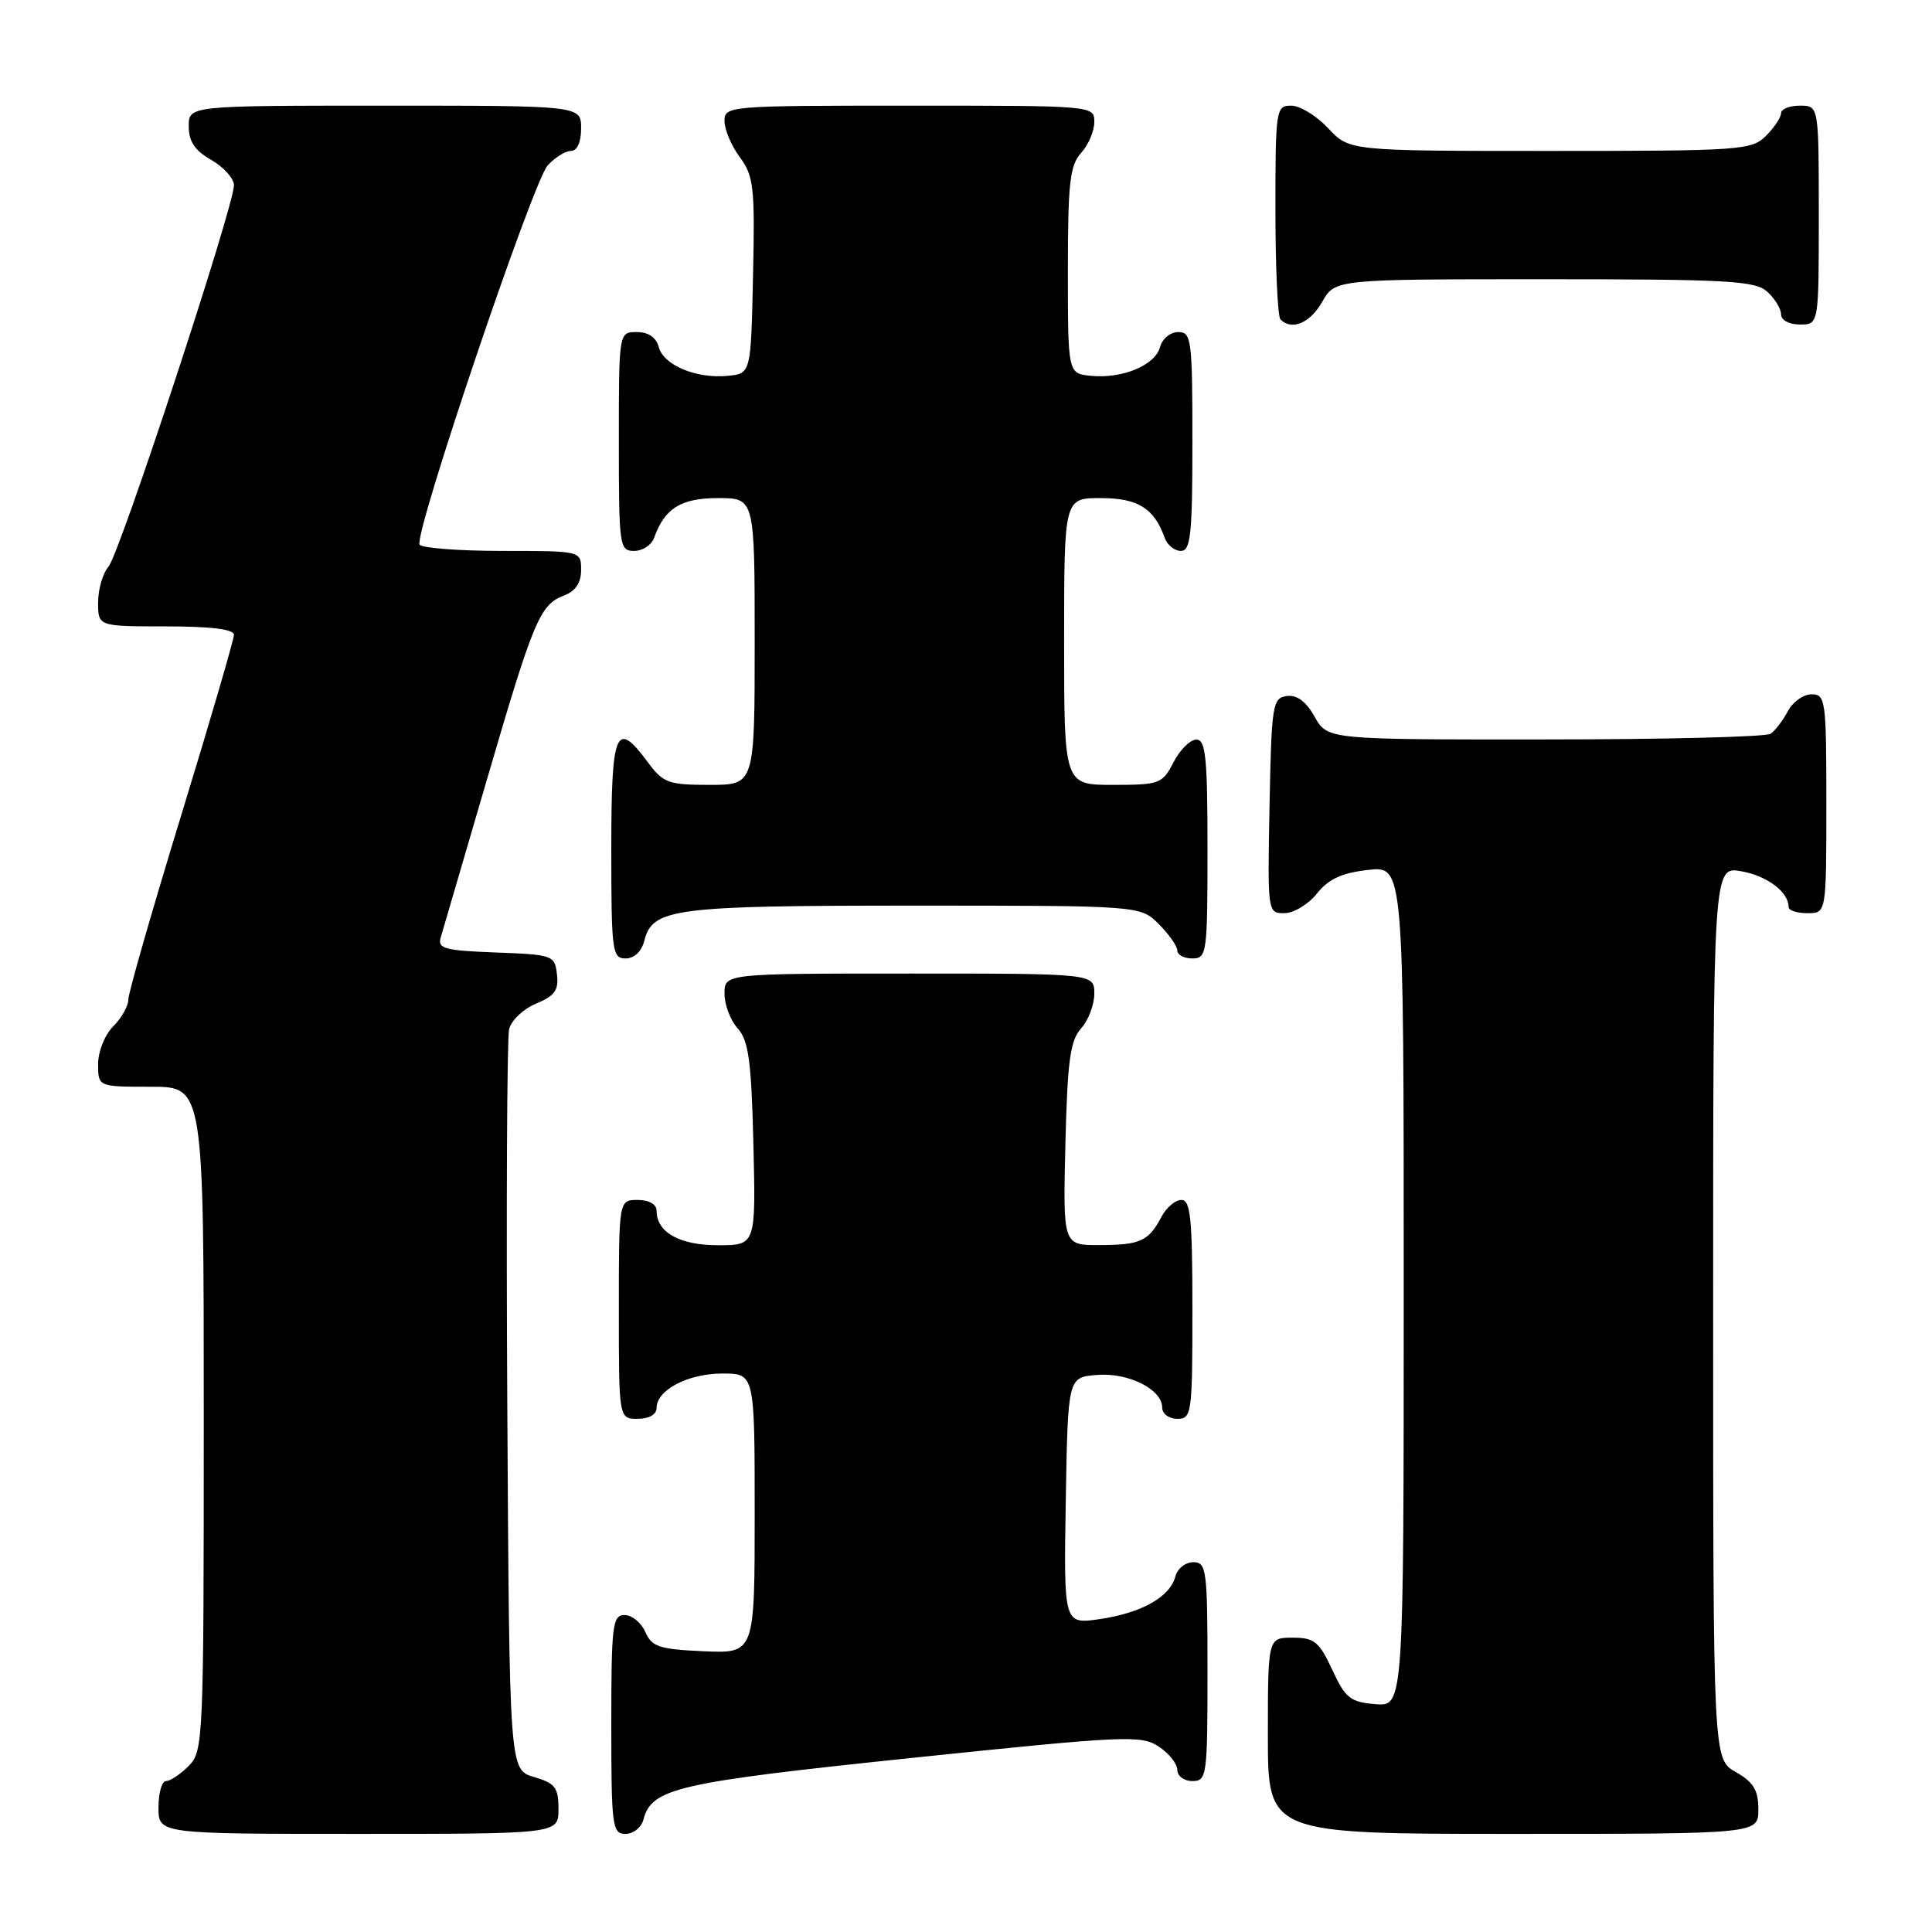 <?xml version="1.0" encoding="UTF-8" standalone="no"?>
<!DOCTYPE svg PUBLIC "-//W3C//DTD SVG 1.1//EN" "http://www.w3.org/Graphics/SVG/1.1/DTD/svg11.dtd" >
<svg xmlns="http://www.w3.org/2000/svg" xmlns:xlink="http://www.w3.org/1999/xlink" version="1.1" viewBox="0 0 256 256">
 <g >
 <path fill="currentColor"
d=" M 74.00 239.71 C 74.00 236.85 73.57 236.29 70.75 235.46 C 67.50 234.50 67.50 234.50 67.22 186.50 C 67.07 160.10 67.18 137.54 67.46 136.38 C 67.74 135.21 69.35 133.68 71.04 132.98 C 73.51 131.96 74.05 131.21 73.80 129.11 C 73.51 126.58 73.27 126.49 65.70 126.21 C 58.88 125.95 57.96 125.70 58.40 124.21 C 58.68 123.27 61.41 113.95 64.46 103.50 C 70.70 82.12 71.53 80.13 74.73 78.91 C 76.26 78.33 77.00 77.23 77.00 75.52 C 77.00 73.00 77.00 73.00 66.56 73.00 C 60.82 73.00 55.88 72.62 55.60 72.16 C 54.80 70.86 70.59 24.11 72.57 21.92 C 73.53 20.87 74.92 20.00 75.65 20.00 C 76.48 20.00 77.00 18.85 77.00 17.00 C 77.00 14.00 77.00 14.00 51.00 14.00 C 25.00 14.00 25.00 14.00 25.01 16.75 C 25.01 18.75 25.82 19.96 28.01 21.20 C 29.65 22.14 31.00 23.65 31.00 24.55 C 31.00 27.34 15.85 73.40 14.38 75.08 C 13.62 75.95 13.00 78.08 13.00 79.83 C 13.00 83.00 13.00 83.00 22.00 83.00 C 27.93 83.00 31.00 83.38 31.00 84.11 C 31.00 84.72 27.85 95.50 24.00 108.07 C 20.15 120.64 17.00 131.61 17.00 132.46 C 17.00 133.31 16.10 134.90 15.00 136.00 C 13.89 137.11 13.00 139.33 13.00 141.00 C 13.00 144.00 13.00 144.00 20.00 144.00 C 27.00 144.00 27.00 144.00 27.00 188.00 C 27.00 230.67 26.94 232.06 25.00 234.00 C 23.90 235.10 22.55 236.00 22.00 236.00 C 21.45 236.00 21.00 237.57 21.00 239.50 C 21.00 243.00 21.00 243.00 47.50 243.00 C 74.00 243.00 74.00 243.00 74.00 239.71 Z  M 85.26 241.10 C 86.35 236.95 89.65 236.19 120.76 232.94 C 149.03 229.99 151.18 229.89 153.51 231.41 C 154.88 232.31 156.00 233.71 156.00 234.52 C 156.00 235.34 156.90 236.00 158.00 236.00 C 159.91 236.00 160.00 235.33 160.00 221.50 C 160.00 207.97 159.87 207.00 158.12 207.00 C 157.08 207.00 156.01 207.85 155.74 208.90 C 155.03 211.61 151.25 213.73 145.72 214.54 C 140.95 215.23 140.95 215.23 141.22 198.87 C 141.50 182.50 141.50 182.50 145.33 182.19 C 149.51 181.84 154.00 184.09 154.00 186.52 C 154.00 187.34 154.90 188.00 156.00 188.00 C 157.91 188.00 158.00 187.33 158.00 173.50 C 158.00 161.43 157.75 159.00 156.54 159.00 C 155.73 159.00 154.54 160.01 153.89 161.25 C 152.19 164.47 151.09 164.97 145.67 164.98 C 140.85 165.00 140.85 165.00 141.17 151.60 C 141.44 140.55 141.81 137.87 143.25 136.27 C 144.21 135.21 145.00 133.14 145.00 131.67 C 145.00 129.00 145.00 129.00 120.50 129.00 C 96.00 129.00 96.00 129.00 96.00 131.67 C 96.00 133.14 96.79 135.21 97.75 136.27 C 99.19 137.87 99.56 140.55 99.83 151.60 C 100.15 165.00 100.15 165.00 95.15 165.00 C 90.04 165.00 87.00 163.29 87.00 160.43 C 87.00 159.57 86.00 159.00 84.50 159.00 C 82.00 159.00 82.00 159.00 82.00 173.50 C 82.00 188.00 82.00 188.00 84.50 188.00 C 86.01 188.00 87.00 187.43 87.00 186.56 C 87.00 184.18 91.17 182.00 95.72 182.00 C 100.00 182.00 100.00 182.00 100.00 200.55 C 100.00 219.09 100.00 219.09 93.25 218.80 C 87.36 218.54 86.37 218.21 85.51 216.25 C 84.97 215.01 83.73 214.00 82.76 214.00 C 81.16 214.00 81.00 215.32 81.00 228.50 C 81.00 242.03 81.13 243.00 82.88 243.00 C 83.92 243.00 84.99 242.15 85.26 241.10 Z  M 232.99 239.75 C 232.99 237.19 232.35 236.14 229.99 234.80 C 227.00 233.09 227.00 233.09 227.00 173.94 C 227.00 114.78 227.00 114.78 230.75 115.45 C 234.19 116.07 237.00 118.20 237.00 120.19 C 237.00 120.64 238.12 121.00 239.50 121.00 C 242.00 121.00 242.00 121.00 242.00 106.50 C 242.00 92.75 241.90 92.00 240.04 92.00 C 238.95 92.00 237.54 93.01 236.89 94.25 C 236.23 95.49 235.21 96.83 234.60 97.23 C 234.00 97.64 220.54 97.98 204.70 97.98 C 175.91 98.00 175.91 98.00 174.20 94.98 C 173.06 92.94 171.85 92.04 170.50 92.23 C 168.62 92.48 168.48 93.37 168.22 106.75 C 167.95 120.92 167.96 121.00 170.18 121.00 C 171.42 121.00 173.36 119.83 174.50 118.40 C 176.03 116.48 177.79 115.66 181.28 115.27 C 186.00 114.74 186.00 114.74 186.00 170.43 C 186.00 226.12 186.00 226.12 182.25 225.81 C 178.93 225.54 178.27 225.02 176.53 221.25 C 174.79 217.52 174.15 217.00 171.28 217.00 C 168.00 217.00 168.00 217.00 168.00 230.00 C 168.00 243.00 168.00 243.00 200.50 243.00 C 233.00 243.00 233.00 243.00 232.99 239.75 Z  M 85.37 124.67 C 86.45 120.36 89.21 120.00 121.09 120.00 C 151.09 120.00 151.09 120.00 153.55 122.45 C 154.90 123.80 156.00 125.38 156.00 125.95 C 156.00 126.53 156.90 127.00 158.00 127.00 C 159.91 127.00 160.00 126.33 160.00 112.50 C 160.00 100.39 159.76 98.00 158.53 98.00 C 157.71 98.00 156.35 99.35 155.50 101.00 C 154.02 103.86 153.66 104.00 147.47 104.00 C 141.00 104.00 141.00 104.00 141.00 85.00 C 141.00 66.00 141.00 66.00 145.85 66.00 C 150.77 66.00 152.93 67.34 154.32 71.25 C 154.66 72.21 155.63 73.00 156.47 73.00 C 157.77 73.00 158.00 70.85 158.00 58.50 C 158.00 44.97 157.87 44.00 156.12 44.00 C 155.08 44.00 154.00 44.89 153.71 45.99 C 153.08 48.39 148.73 50.21 144.56 49.80 C 141.50 49.50 141.50 49.50 141.50 35.85 C 141.50 24.26 141.76 21.91 143.25 20.27 C 144.21 19.21 145.00 17.37 145.00 16.17 C 145.00 14.00 144.98 14.00 120.50 14.00 C 96.50 14.00 96.00 14.04 96.00 16.04 C 96.00 17.16 96.91 19.32 98.03 20.83 C 99.87 23.31 100.04 24.82 99.78 36.54 C 99.50 49.50 99.50 49.50 96.44 49.80 C 92.27 50.21 87.92 48.39 87.29 45.99 C 86.95 44.71 85.92 44.00 84.38 44.00 C 82.00 44.00 82.00 44.00 82.00 58.50 C 82.00 72.41 82.08 73.00 84.03 73.00 C 85.15 73.00 86.34 72.21 86.68 71.25 C 88.07 67.34 90.23 66.00 95.15 66.00 C 100.00 66.00 100.00 66.00 100.00 85.00 C 100.00 104.00 100.00 104.00 94.03 104.00 C 88.56 104.00 87.88 103.75 85.84 101.00 C 81.61 95.27 81.00 96.71 81.00 112.50 C 81.00 126.06 81.12 127.00 82.89 127.00 C 84.04 127.00 85.01 126.08 85.37 124.67 Z  M 175.20 39.99 C 176.91 37.00 176.91 37.00 204.62 37.00 C 229.01 37.00 232.56 37.20 234.17 38.65 C 235.18 39.57 236.00 40.92 236.00 41.65 C 236.00 42.42 237.07 43.00 238.50 43.00 C 241.00 43.00 241.00 43.00 241.00 28.50 C 241.00 14.00 241.00 14.00 238.50 14.00 C 237.12 14.00 236.00 14.45 236.00 15.00 C 236.00 15.55 235.10 16.90 234.00 18.00 C 232.10 19.90 230.67 20.00 205.40 20.00 C 178.80 20.00 178.80 20.00 176.00 17.00 C 174.46 15.35 172.25 14.00 171.10 14.00 C 169.07 14.00 169.00 14.45 169.00 27.83 C 169.00 35.44 169.30 41.97 169.67 42.33 C 171.17 43.84 173.60 42.81 175.20 39.99 Z "/>
</g>
</svg>